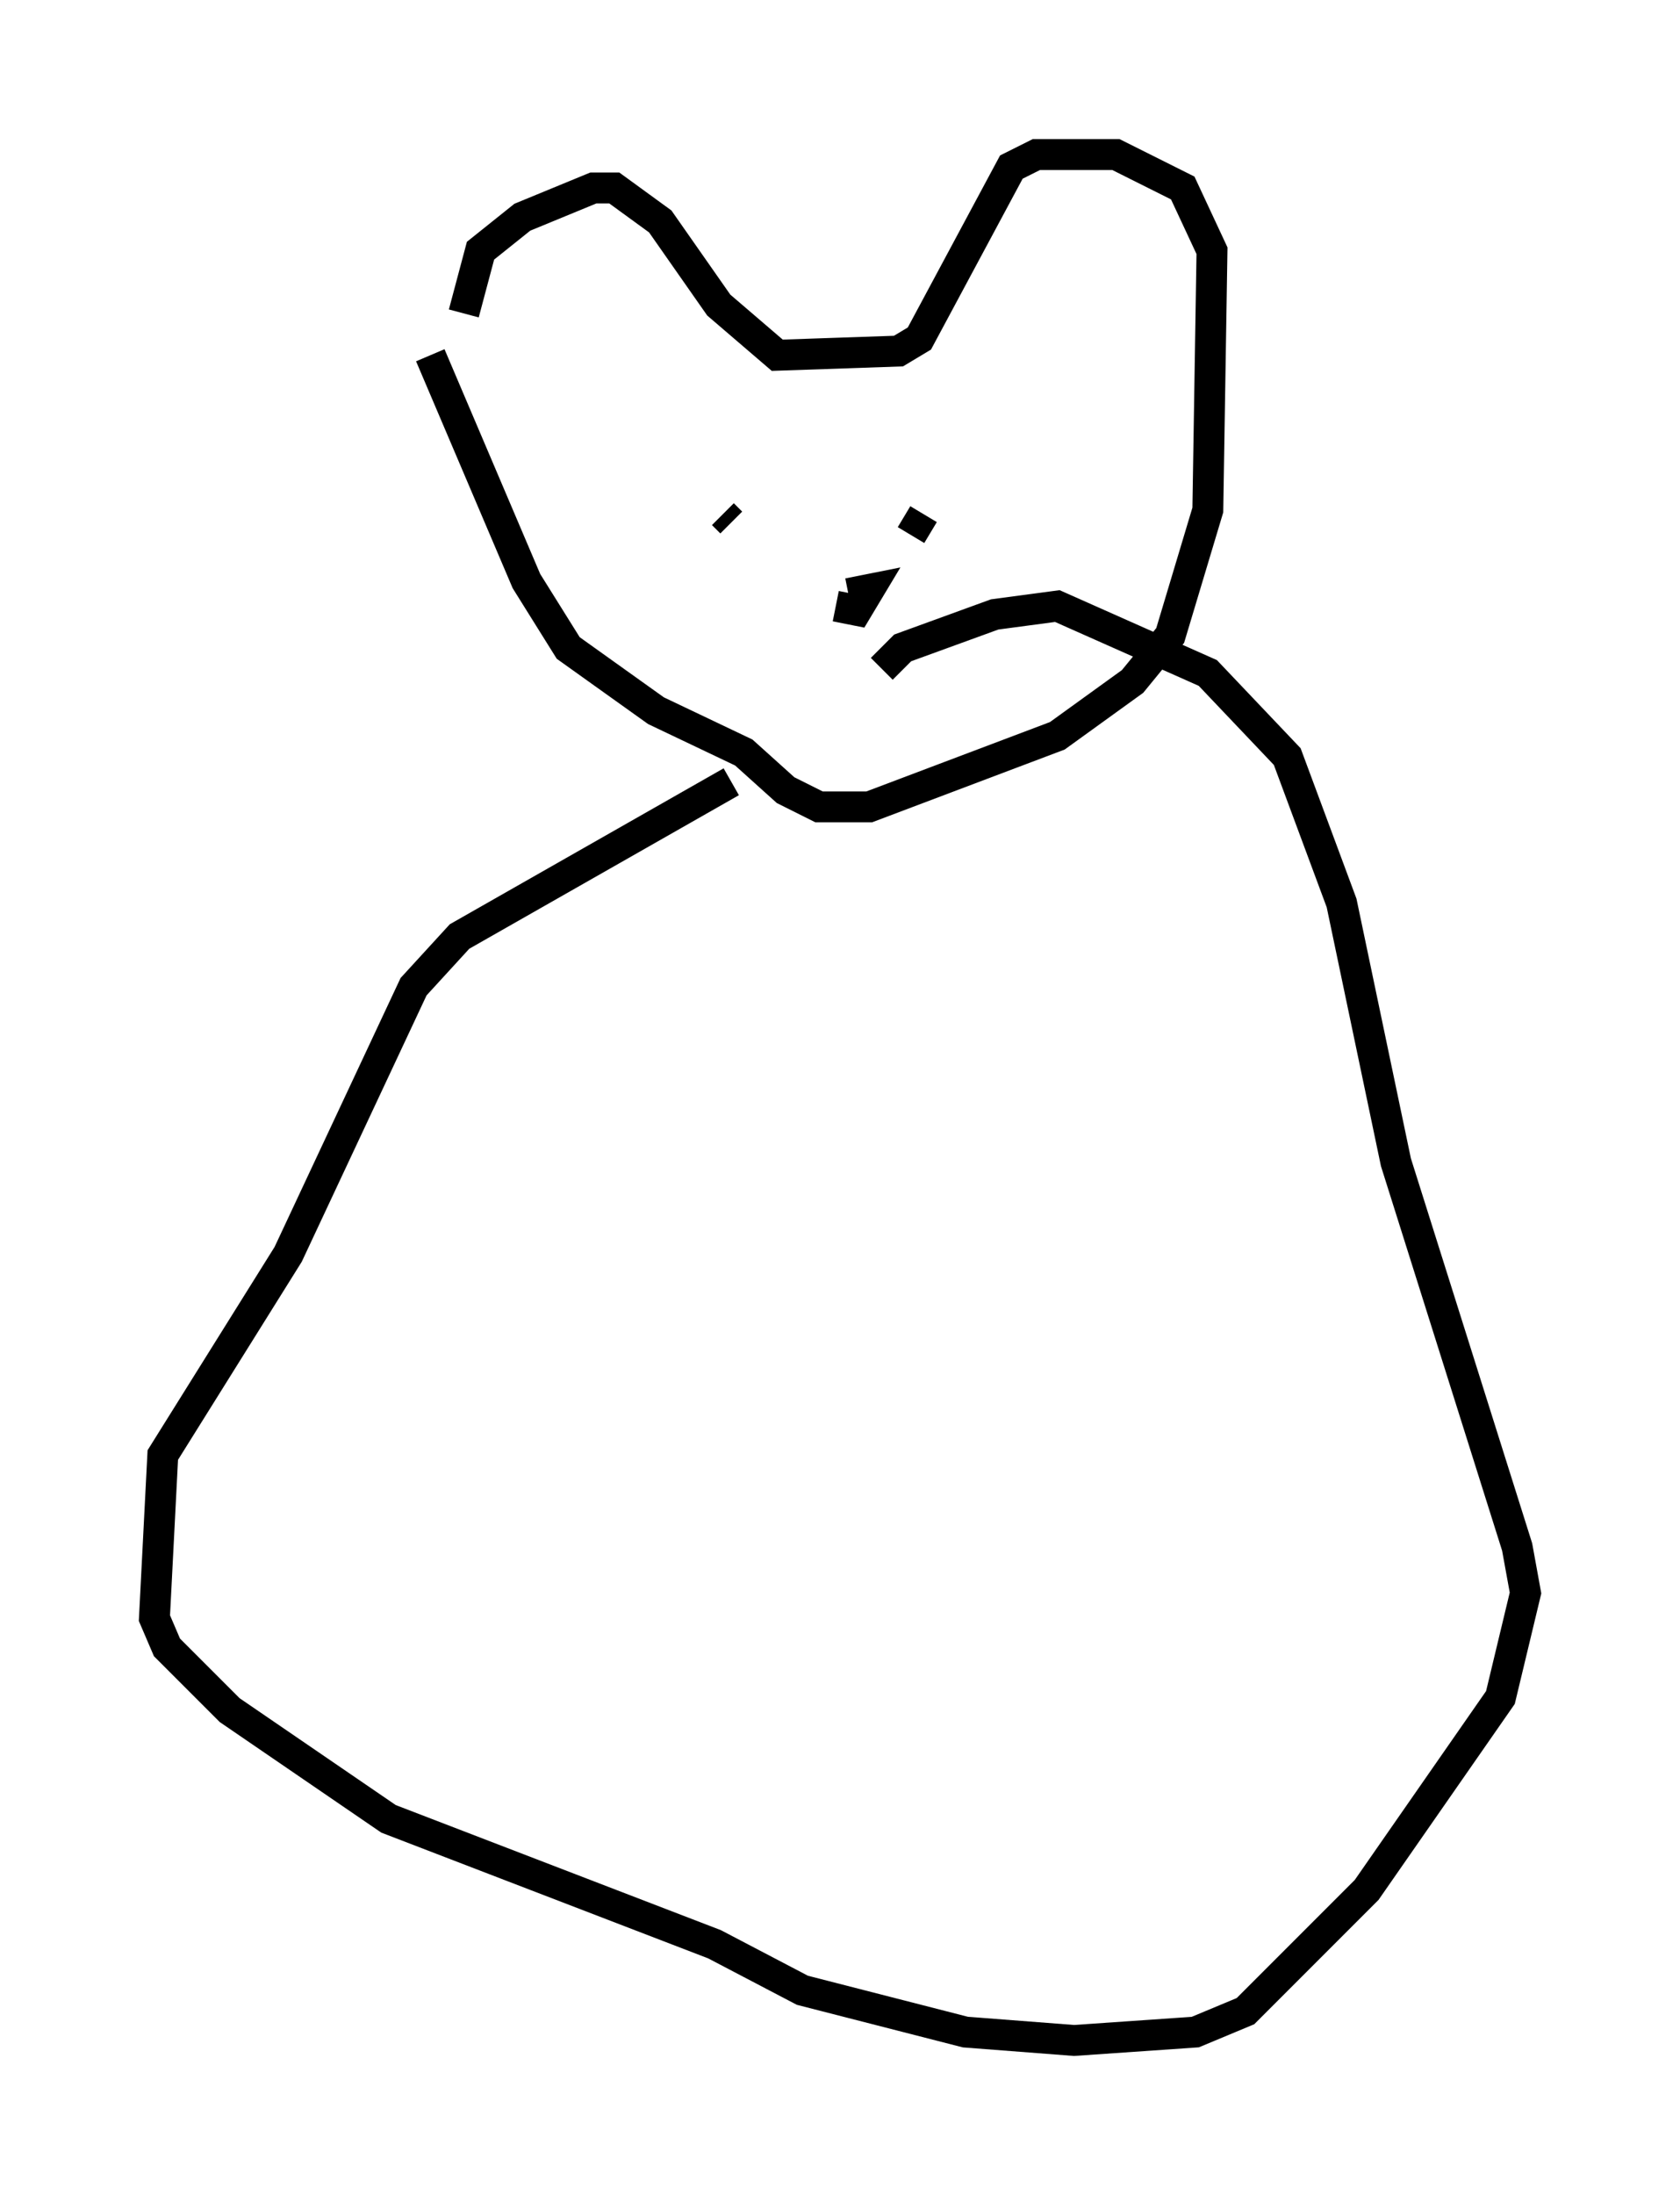<?xml version="1.0" encoding="utf-8" ?>
<svg baseProfile="full" height="71.028" version="1.1" width="54.384" xmlns="http://www.w3.org/2000/svg" xmlns:ev="http://www.w3.org/2001/xml-events" xmlns:xlink="http://www.w3.org/1999/xlink"><defs /><rect fill="white" height="71.028" width="54.384" x="0" y="0" /><path d="M15.149, 12.172 m-0.135, -2.03 l0.541, -2.03 1.353, -1.083 l2.3, -0.947 0.677, 0.0 l1.488, 1.083 1.894, 2.706 l1.894, 1.624 3.924, -0.135 l0.677, -0.406 2.977, -5.548 l0.812, -0.406 2.571, 0.0 l2.165, 1.083 0.947, 2.03 l-0.135, 8.39 -1.218, 4.059 l-1.218, 1.488 -2.436, 1.759 l-6.089, 2.3 -1.624, 0.0 l-1.083, -0.541 -1.353, -1.218 l-2.842, -1.353 -2.842, -2.03 l-1.353, -2.165 -3.112, -7.307 m6.631, 3.924 l0.0, 0.0 m9.337, 1.218 l-0.406, 0.677 m-5.819, -0.406 l-0.271, -0.271 m3.654, 2.977 l0.677, 0.135 0.406, -0.677 l-0.677, 0.135 m-3.789, 6.089 l-8.796, 5.007 -1.488, 1.624 l-4.059, 8.66 -4.059, 6.495 l-0.271, 5.277 0.406, 0.947 l2.03, 2.03 5.142, 3.518 l10.555, 4.059 2.842, 1.488 l5.277, 1.353 3.518, 0.271 l3.924, -0.271 1.624, -0.677 l3.924, -3.924 4.33, -6.225 l0.812, -3.383 -0.271, -1.488 l-3.924, -12.449 -1.759, -8.39 l-1.759, -4.736 -2.571, -2.706 l-4.871, -2.165 -2.03, 0.271 l-2.977, 1.083 -0.677, 0.677 " fill="none" stroke="black" stroke-width="1" /></svg>